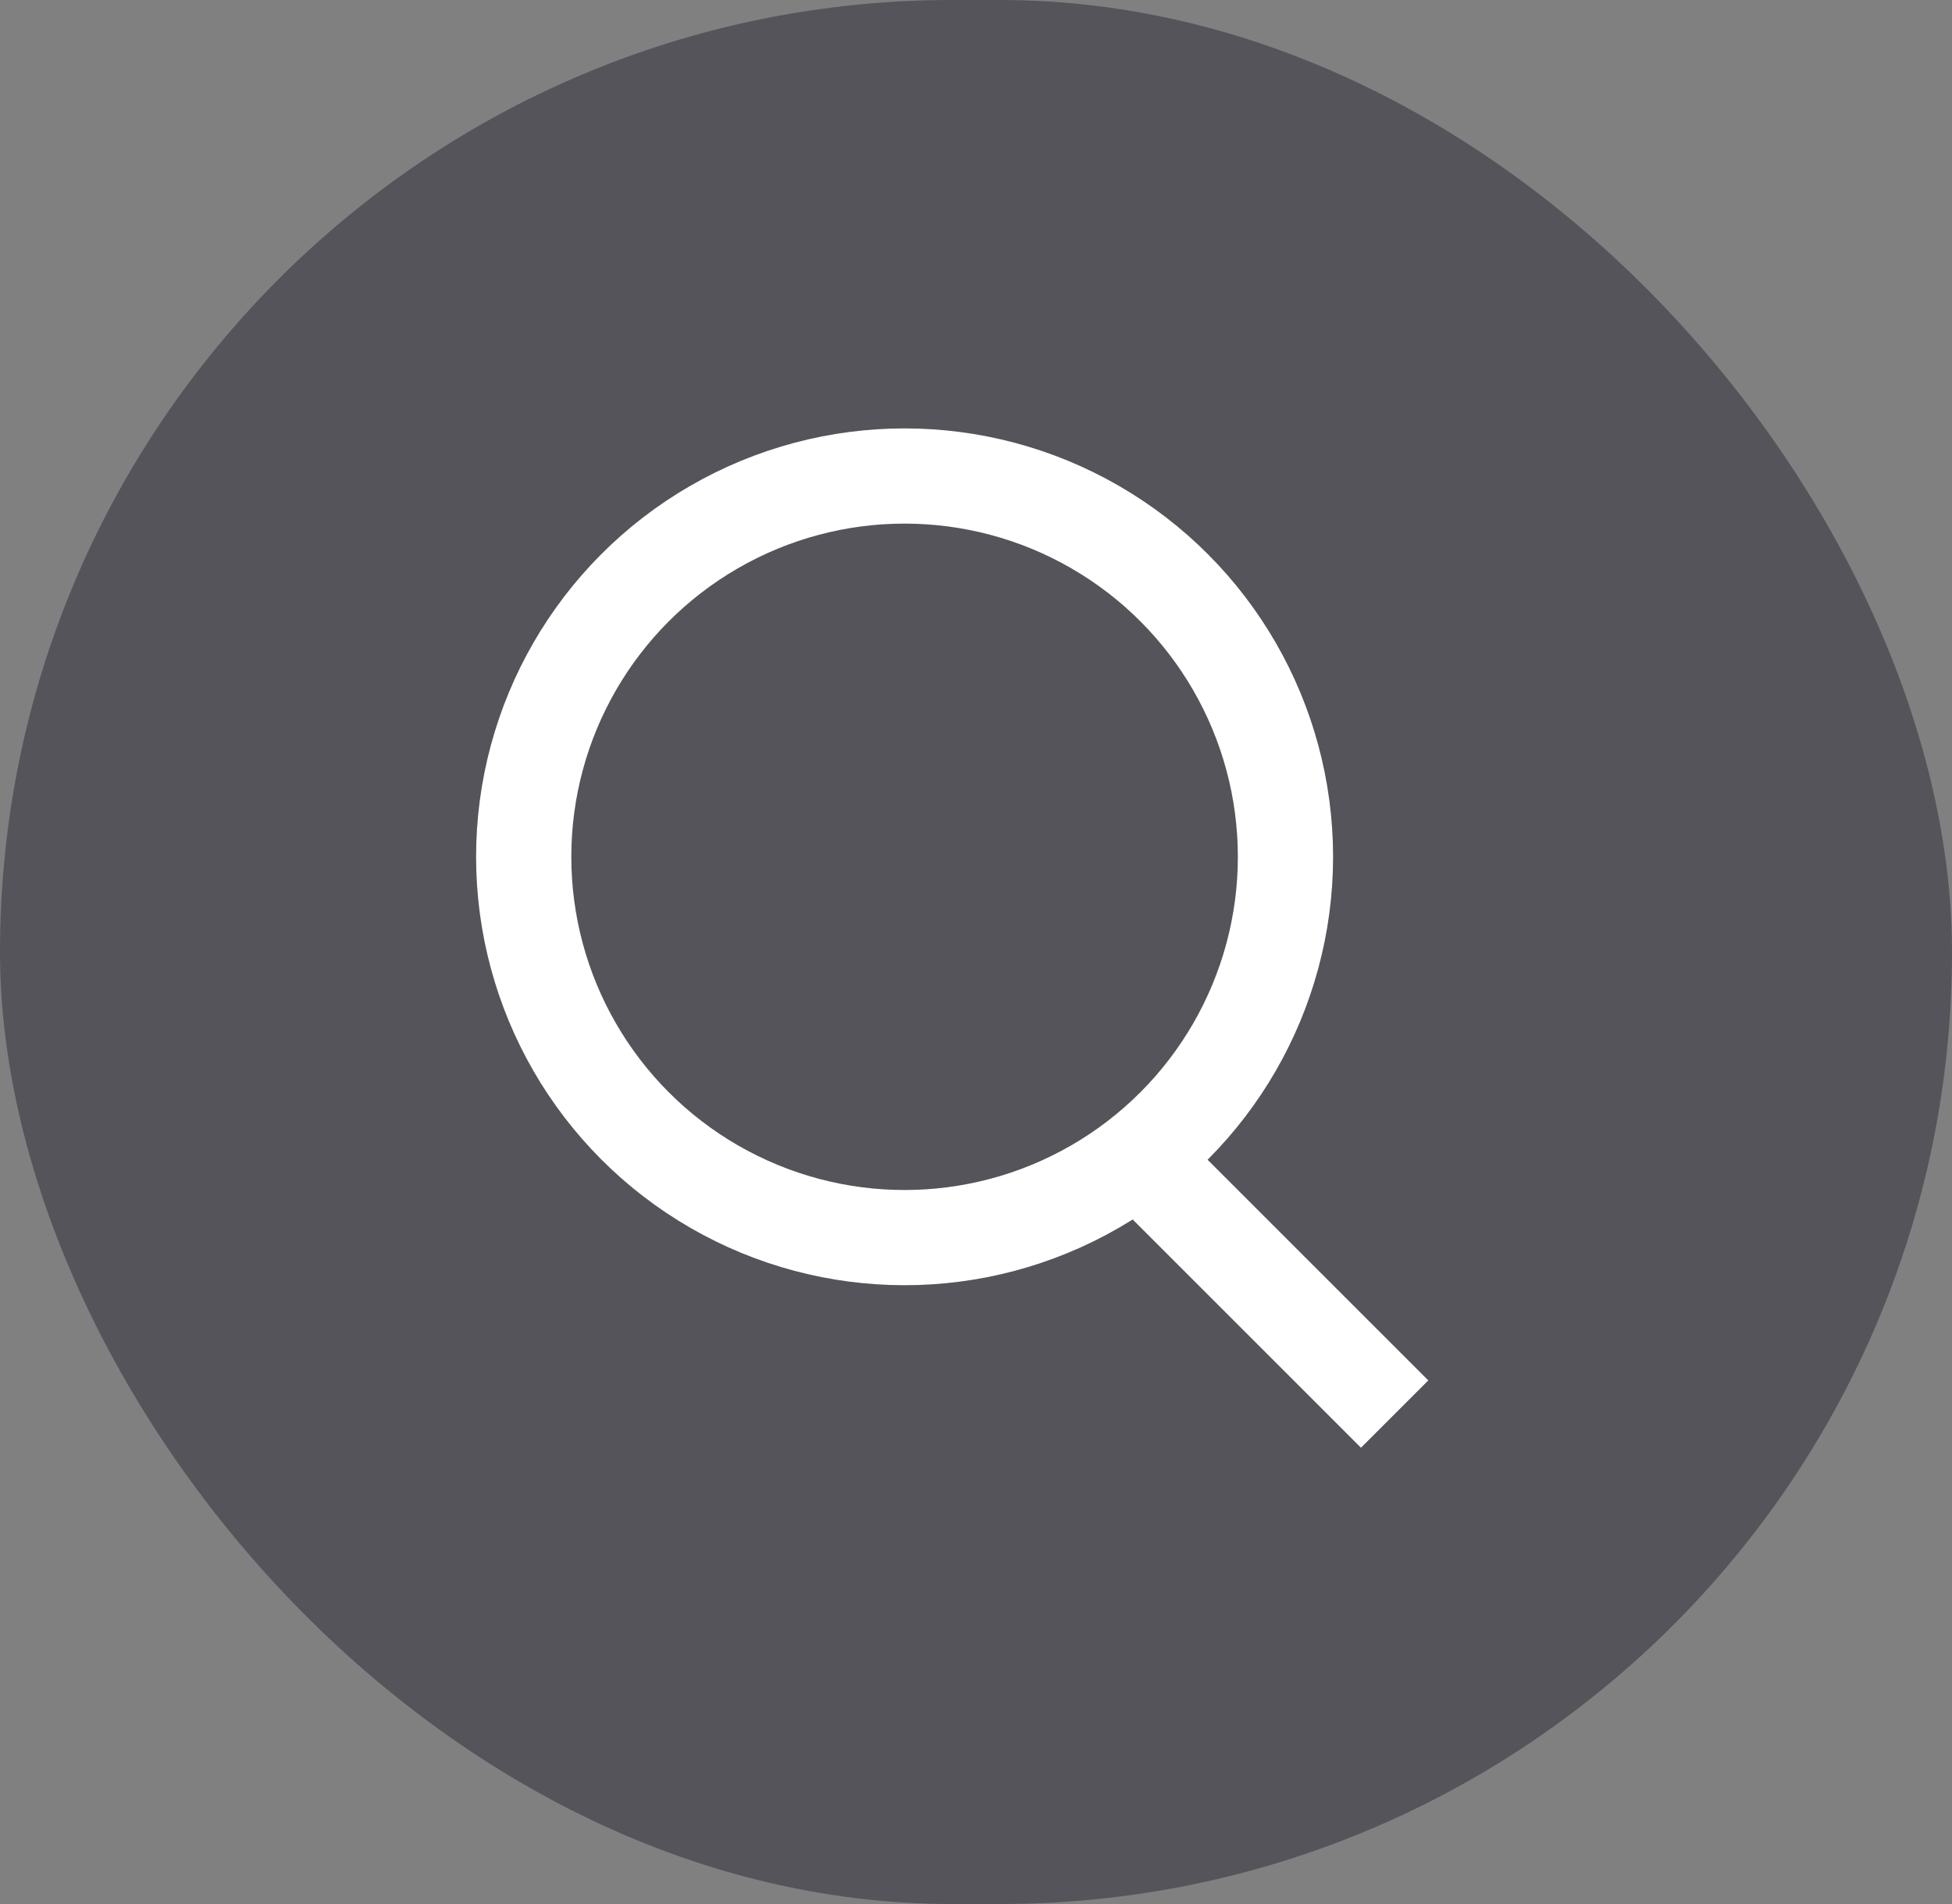 <svg xmlns="http://www.w3.org/2000/svg" width="41" height="40" fill="none"><rect width="100%" height="100%" fill="#808080" stroke="none"/><rect width="41" height="40" fill="#373741" opacity=".6" rx="20"/><circle cx="19" cy="18" r="8" stroke="#fff" stroke-width="2"/><path stroke="#fff" stroke-width="2" d="m29.293 29.707-5.217-5.217"/></svg>